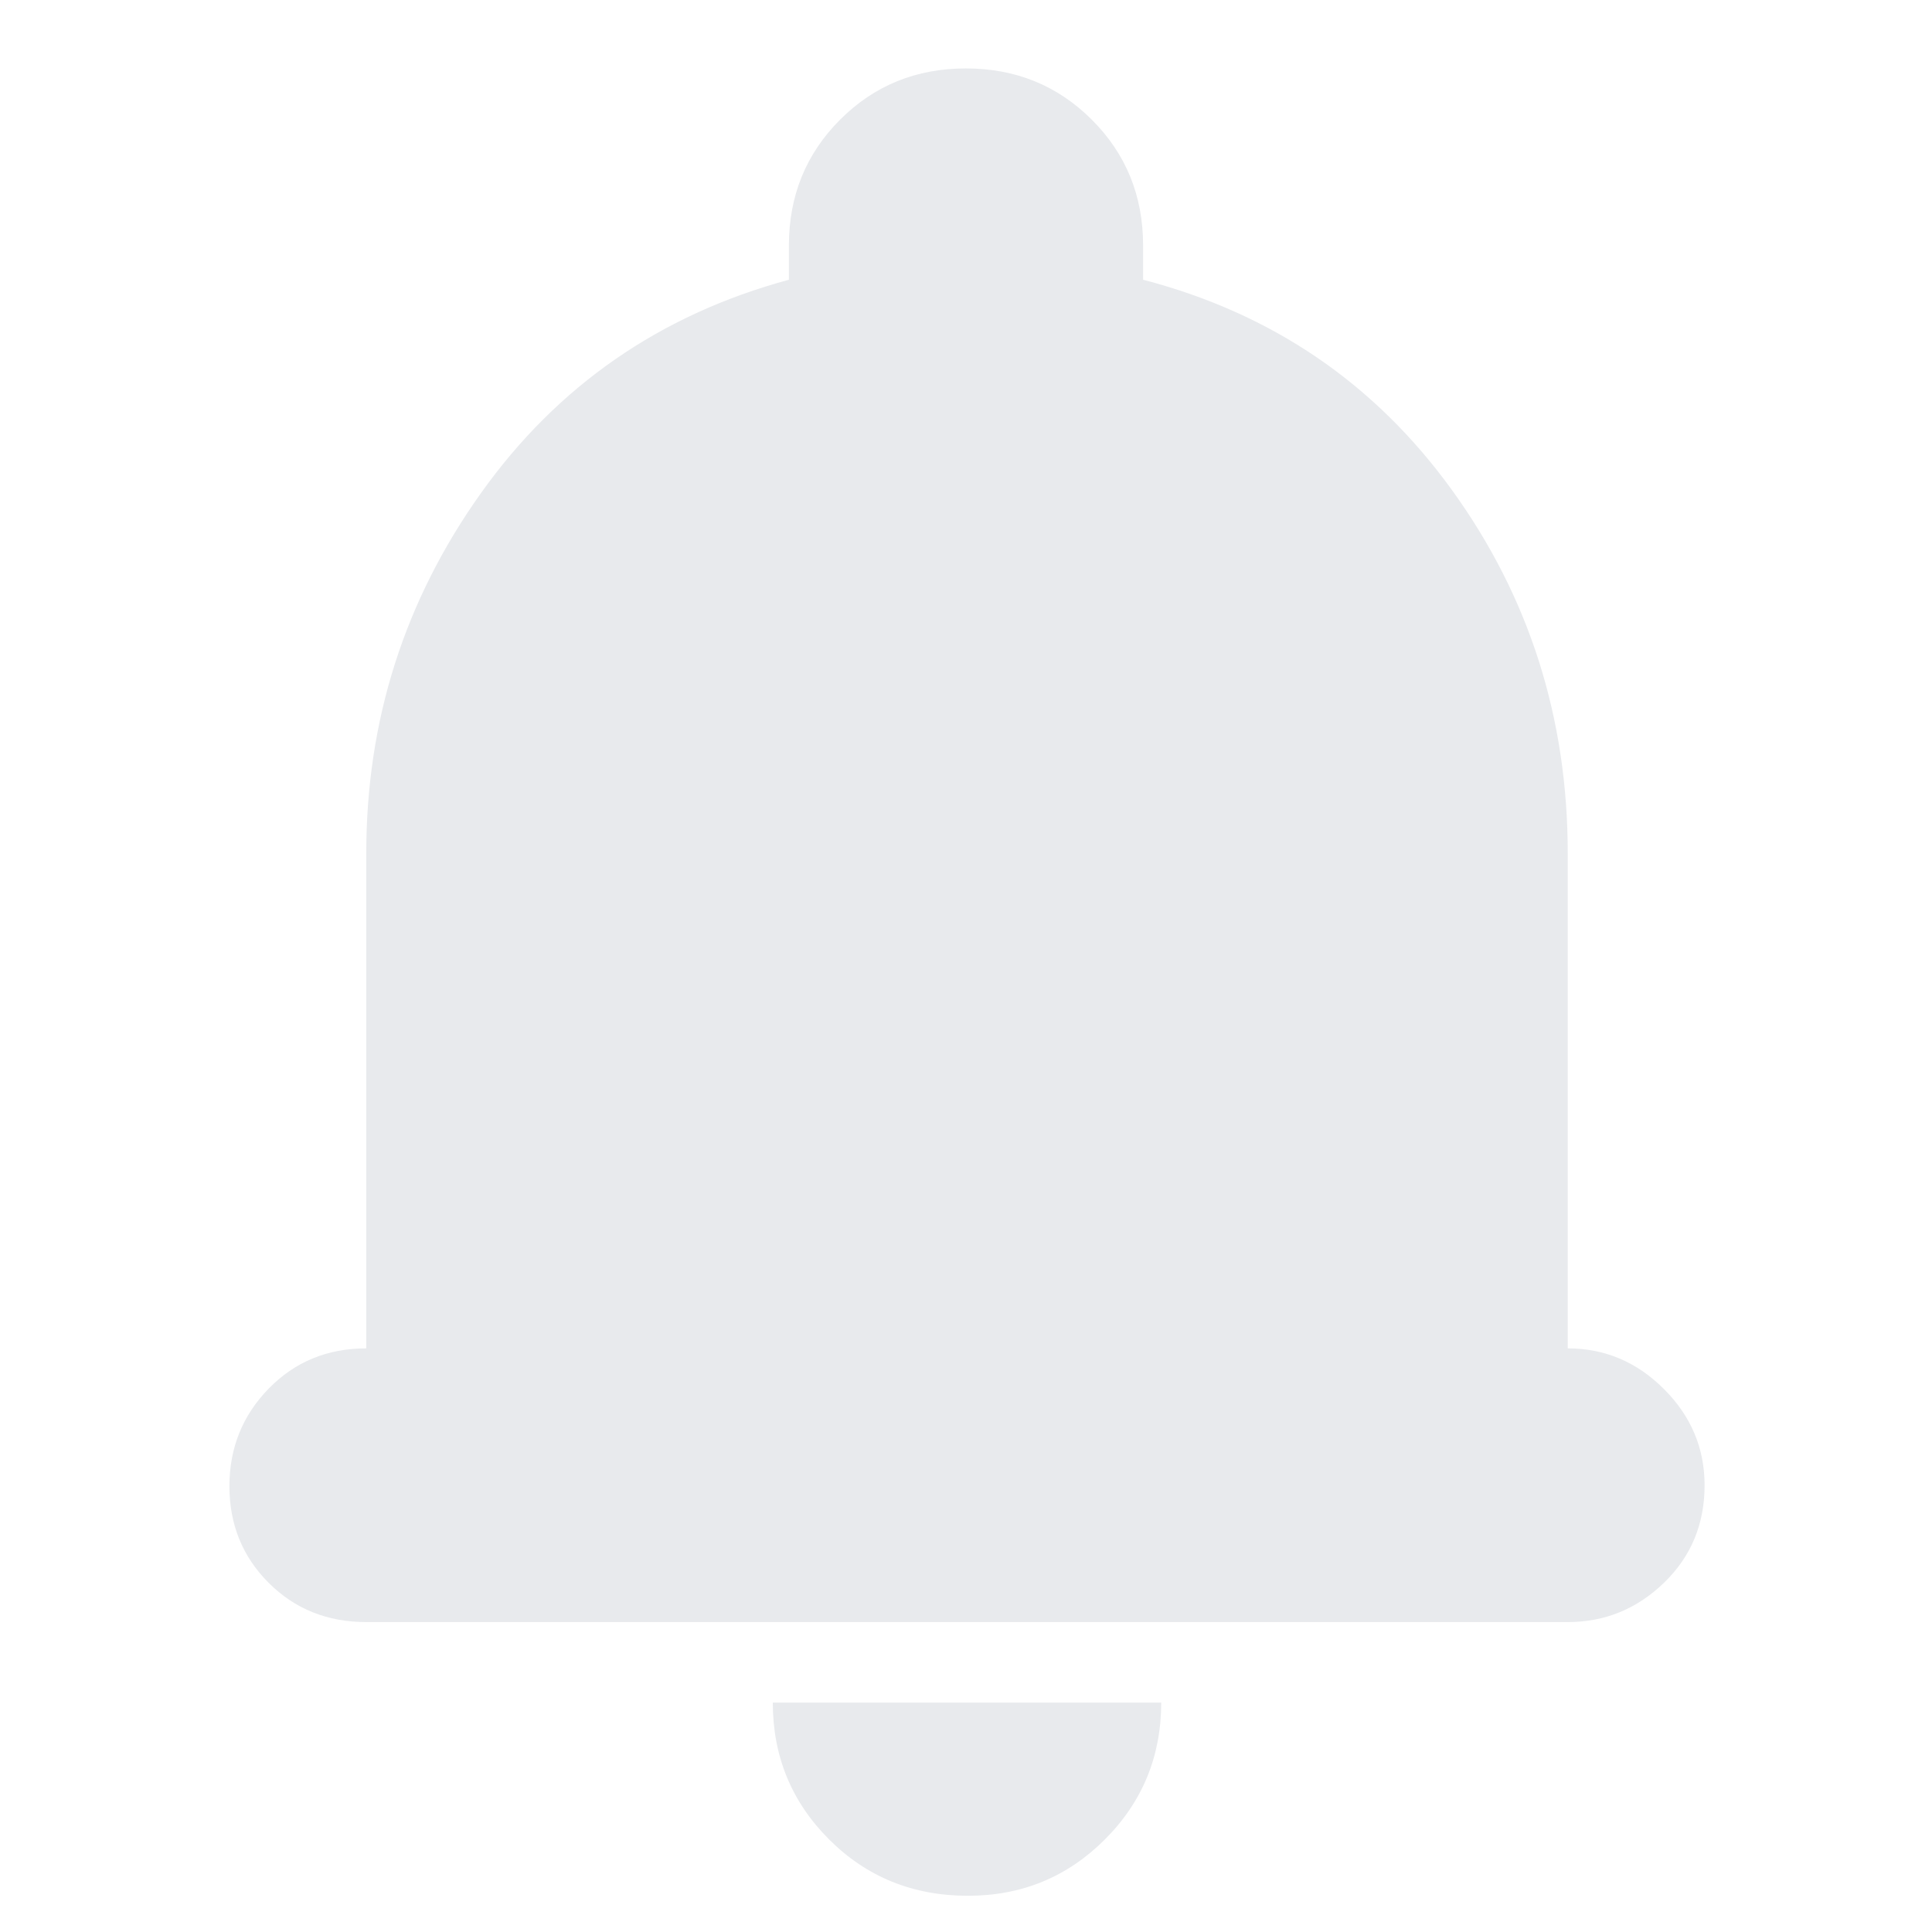 <svg xmlns="http://www.w3.org/2000/svg" height="24px" viewBox="0 -960 960 960" width="24px" fill="#e8eaed"><path d="M182-154q-29 0-48.5-19.5t-19.5-48q0-28.5 19.5-48.5t48.5-20v-246q0-99 57-179t153-106v-17q0-37.08 25.44-62.54t62.5-25.46q37.06 0 62.56 25.46T568-838v17q96 25 153.5 104.54T779-536v246q27.6 0 47.8 20.2Q847-249.6 847-222q0 29-20.2 48.5T779-154H182ZM480.96-18Q440-18 412-45.97 384-73.94 384-114h193q0 40-27.98 68t-68.06 28Z"/></svg>